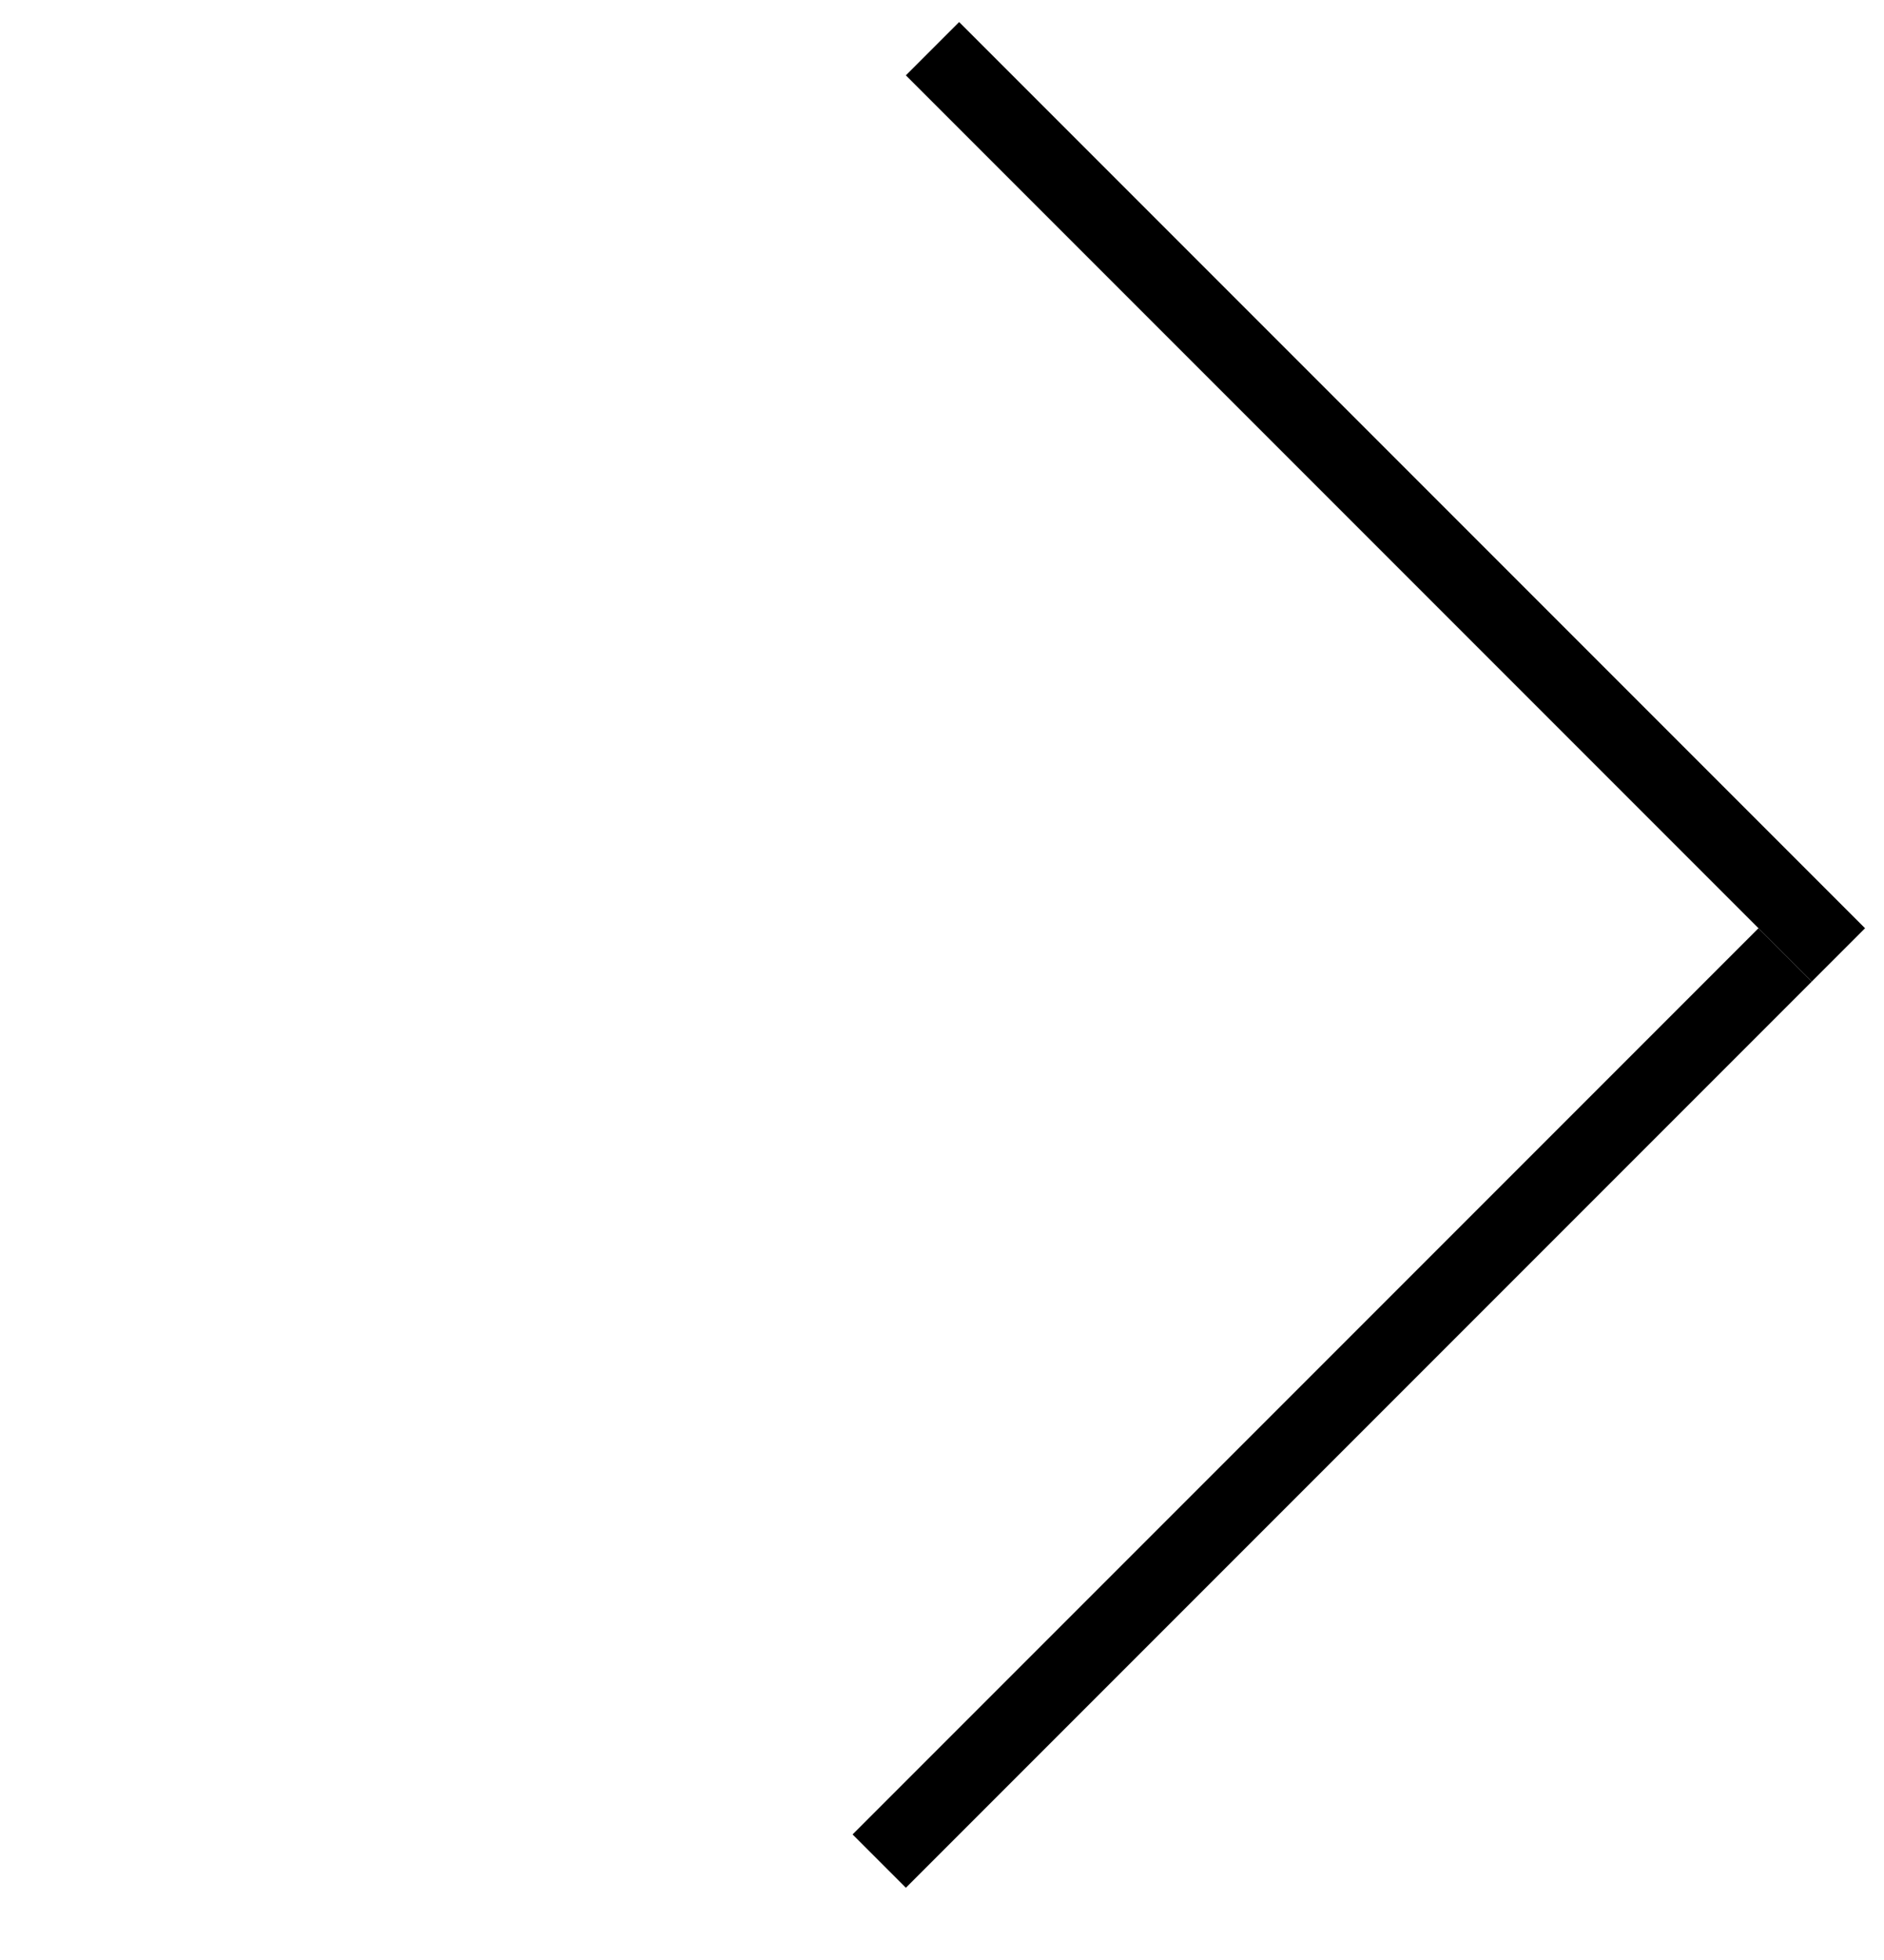 <svg width="25" height="26" viewBox="0 0 25 26" fill="none" xmlns="http://www.w3.org/2000/svg">
<line x1="12.374" y1="0.646" x2="24.395" y2="12.667" stroke="black"/>
<line x1="11.667" y1="24.688" x2="23.688" y2="12.667" stroke="black"/>
</svg>
